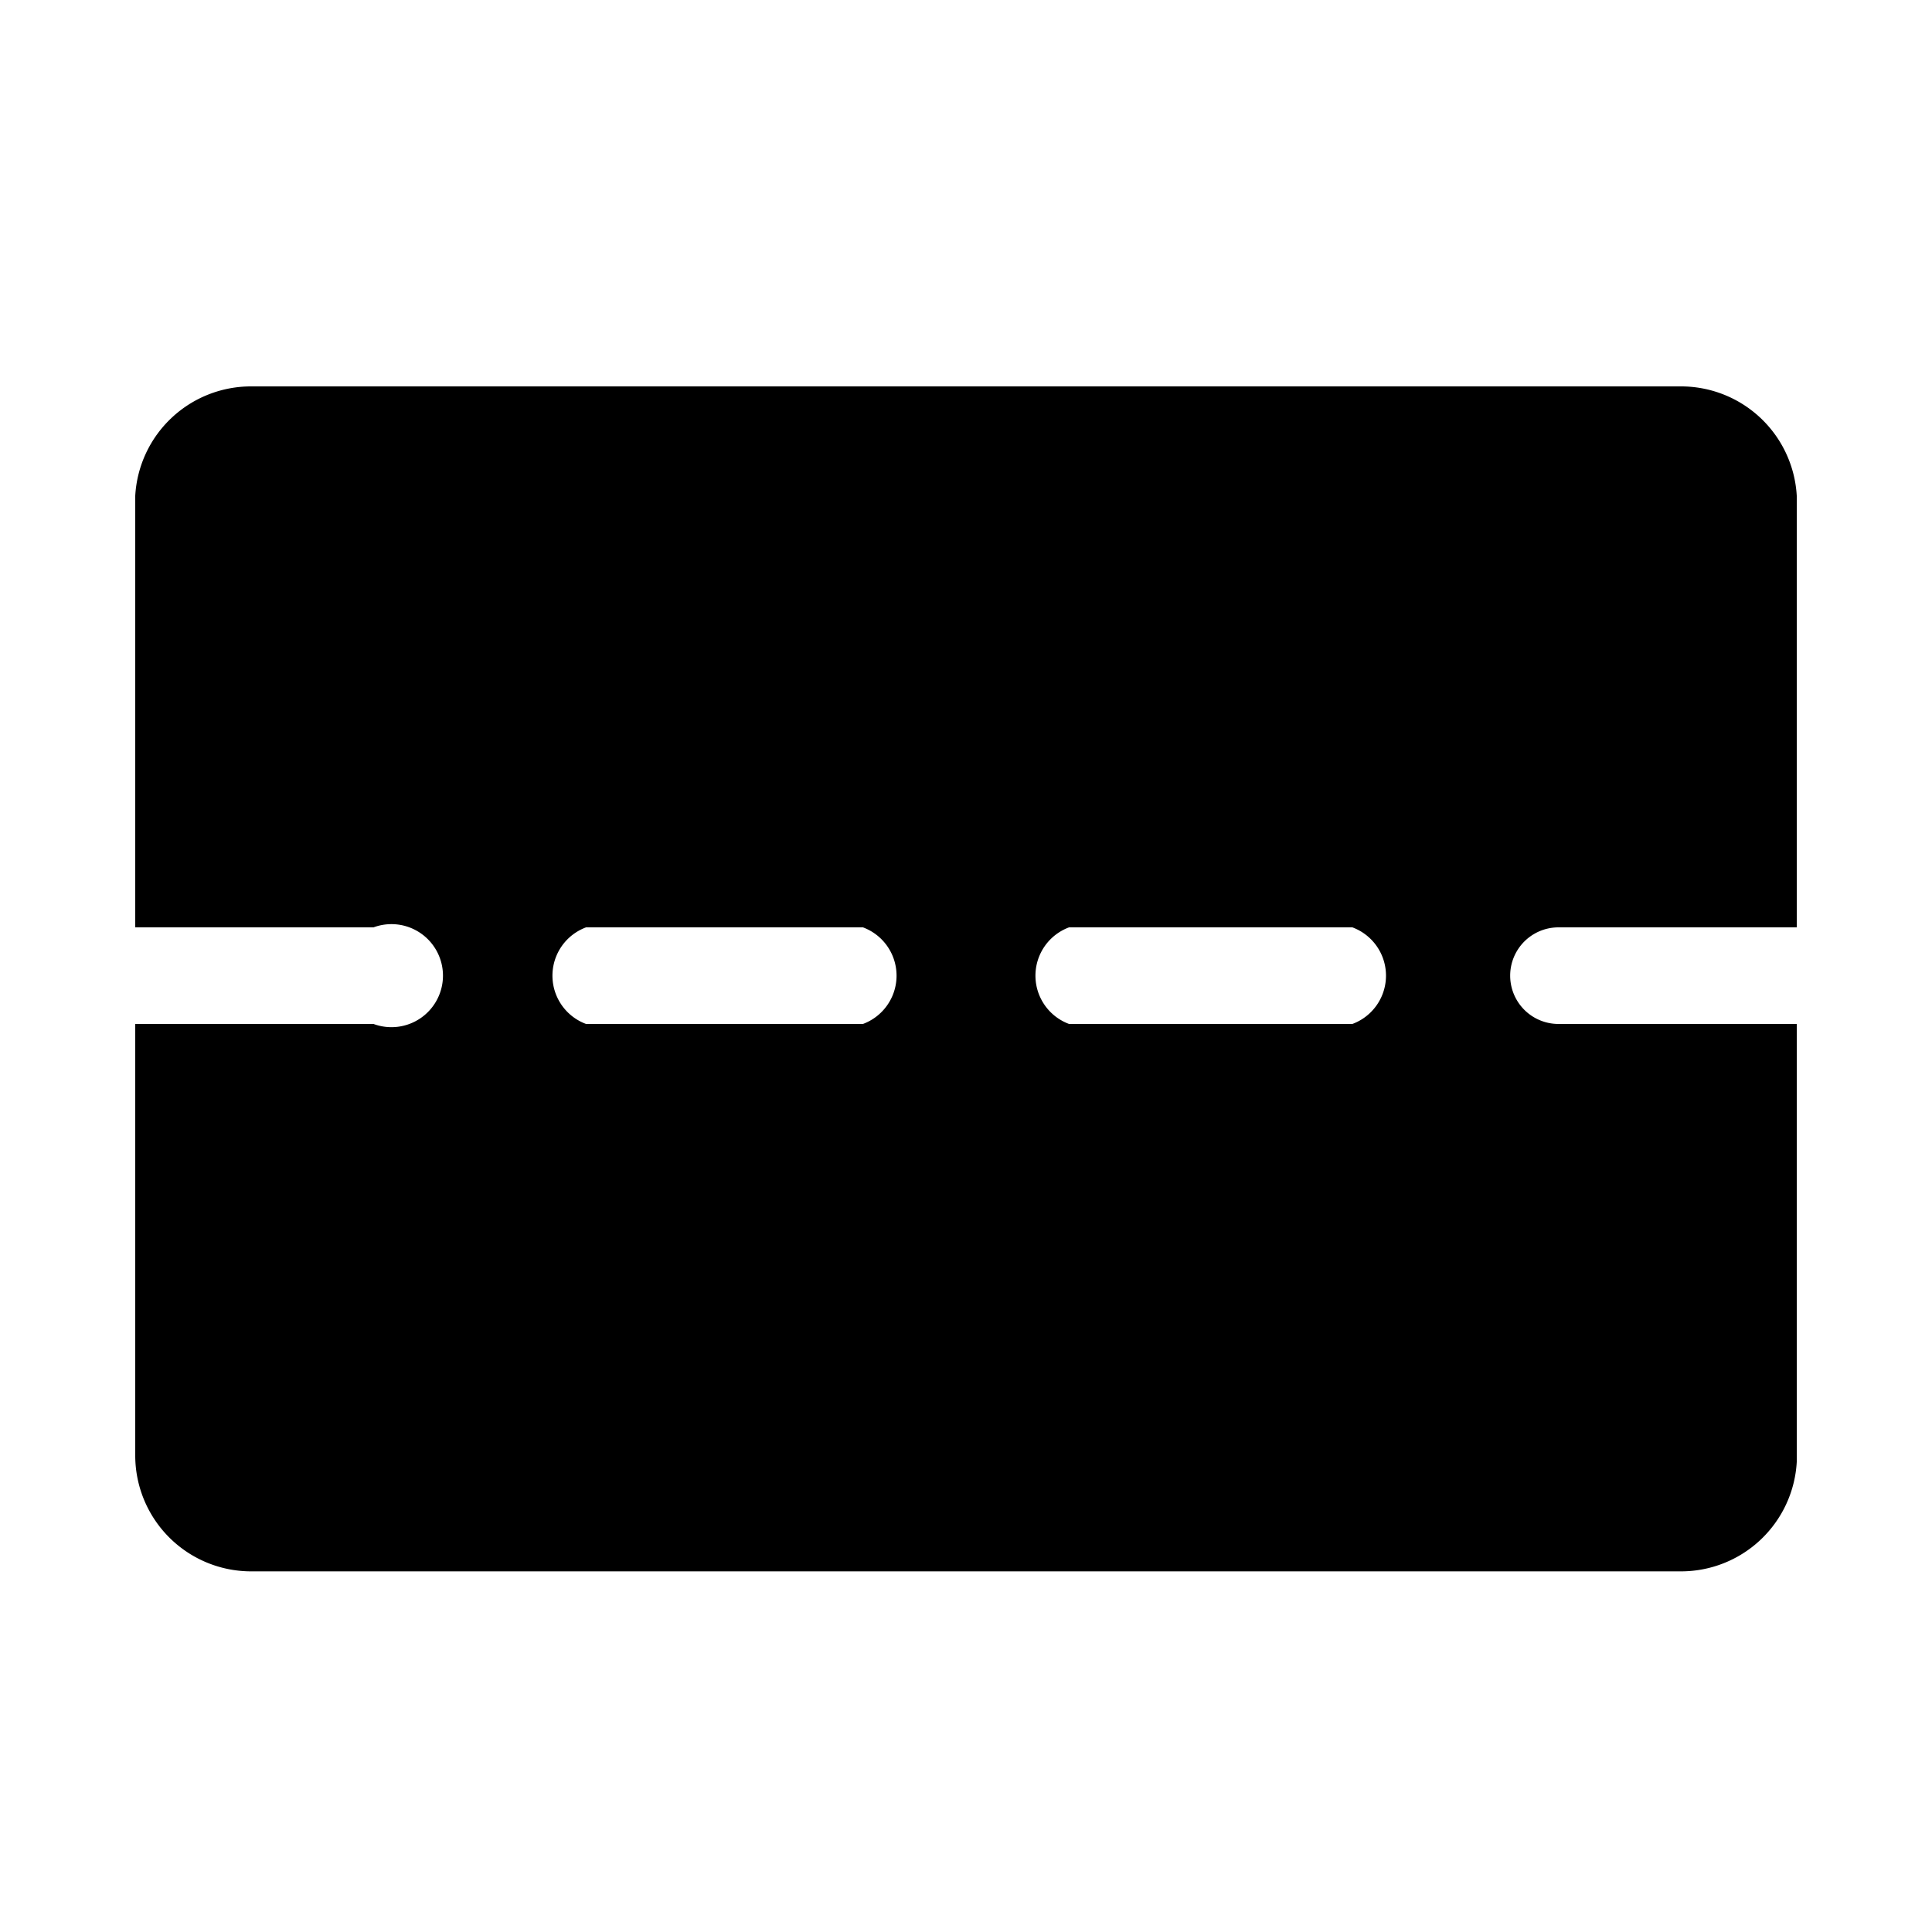 <svg xmlns="http://www.w3.org/2000/svg" viewBox="0 0 30 30"><path d="M24.2,15.9a.7.7,0,0,1,0-1.5h3.7V7.7A1.8,1.8,0,0,0,26.1,6H3.9A1.8,1.8,0,0,0,2.1,7.7v6.7H5.8a.8.8,0,1,1,0,1.5H2.1v6.7a1.8,1.8,0,0,0,1.8,1.8H26.1a1.8,1.8,0,0,0,1.8-1.7V15.9Zm-10.8,0H9.1a.8.8,0,0,1,0-1.5h4.3a.8.8,0,0,1,0,1.5Zm7.6,0H16.6a.8.8,0,0,1,0-1.5H21a.8.8,0,0,1,0,1.5Z"/></svg>